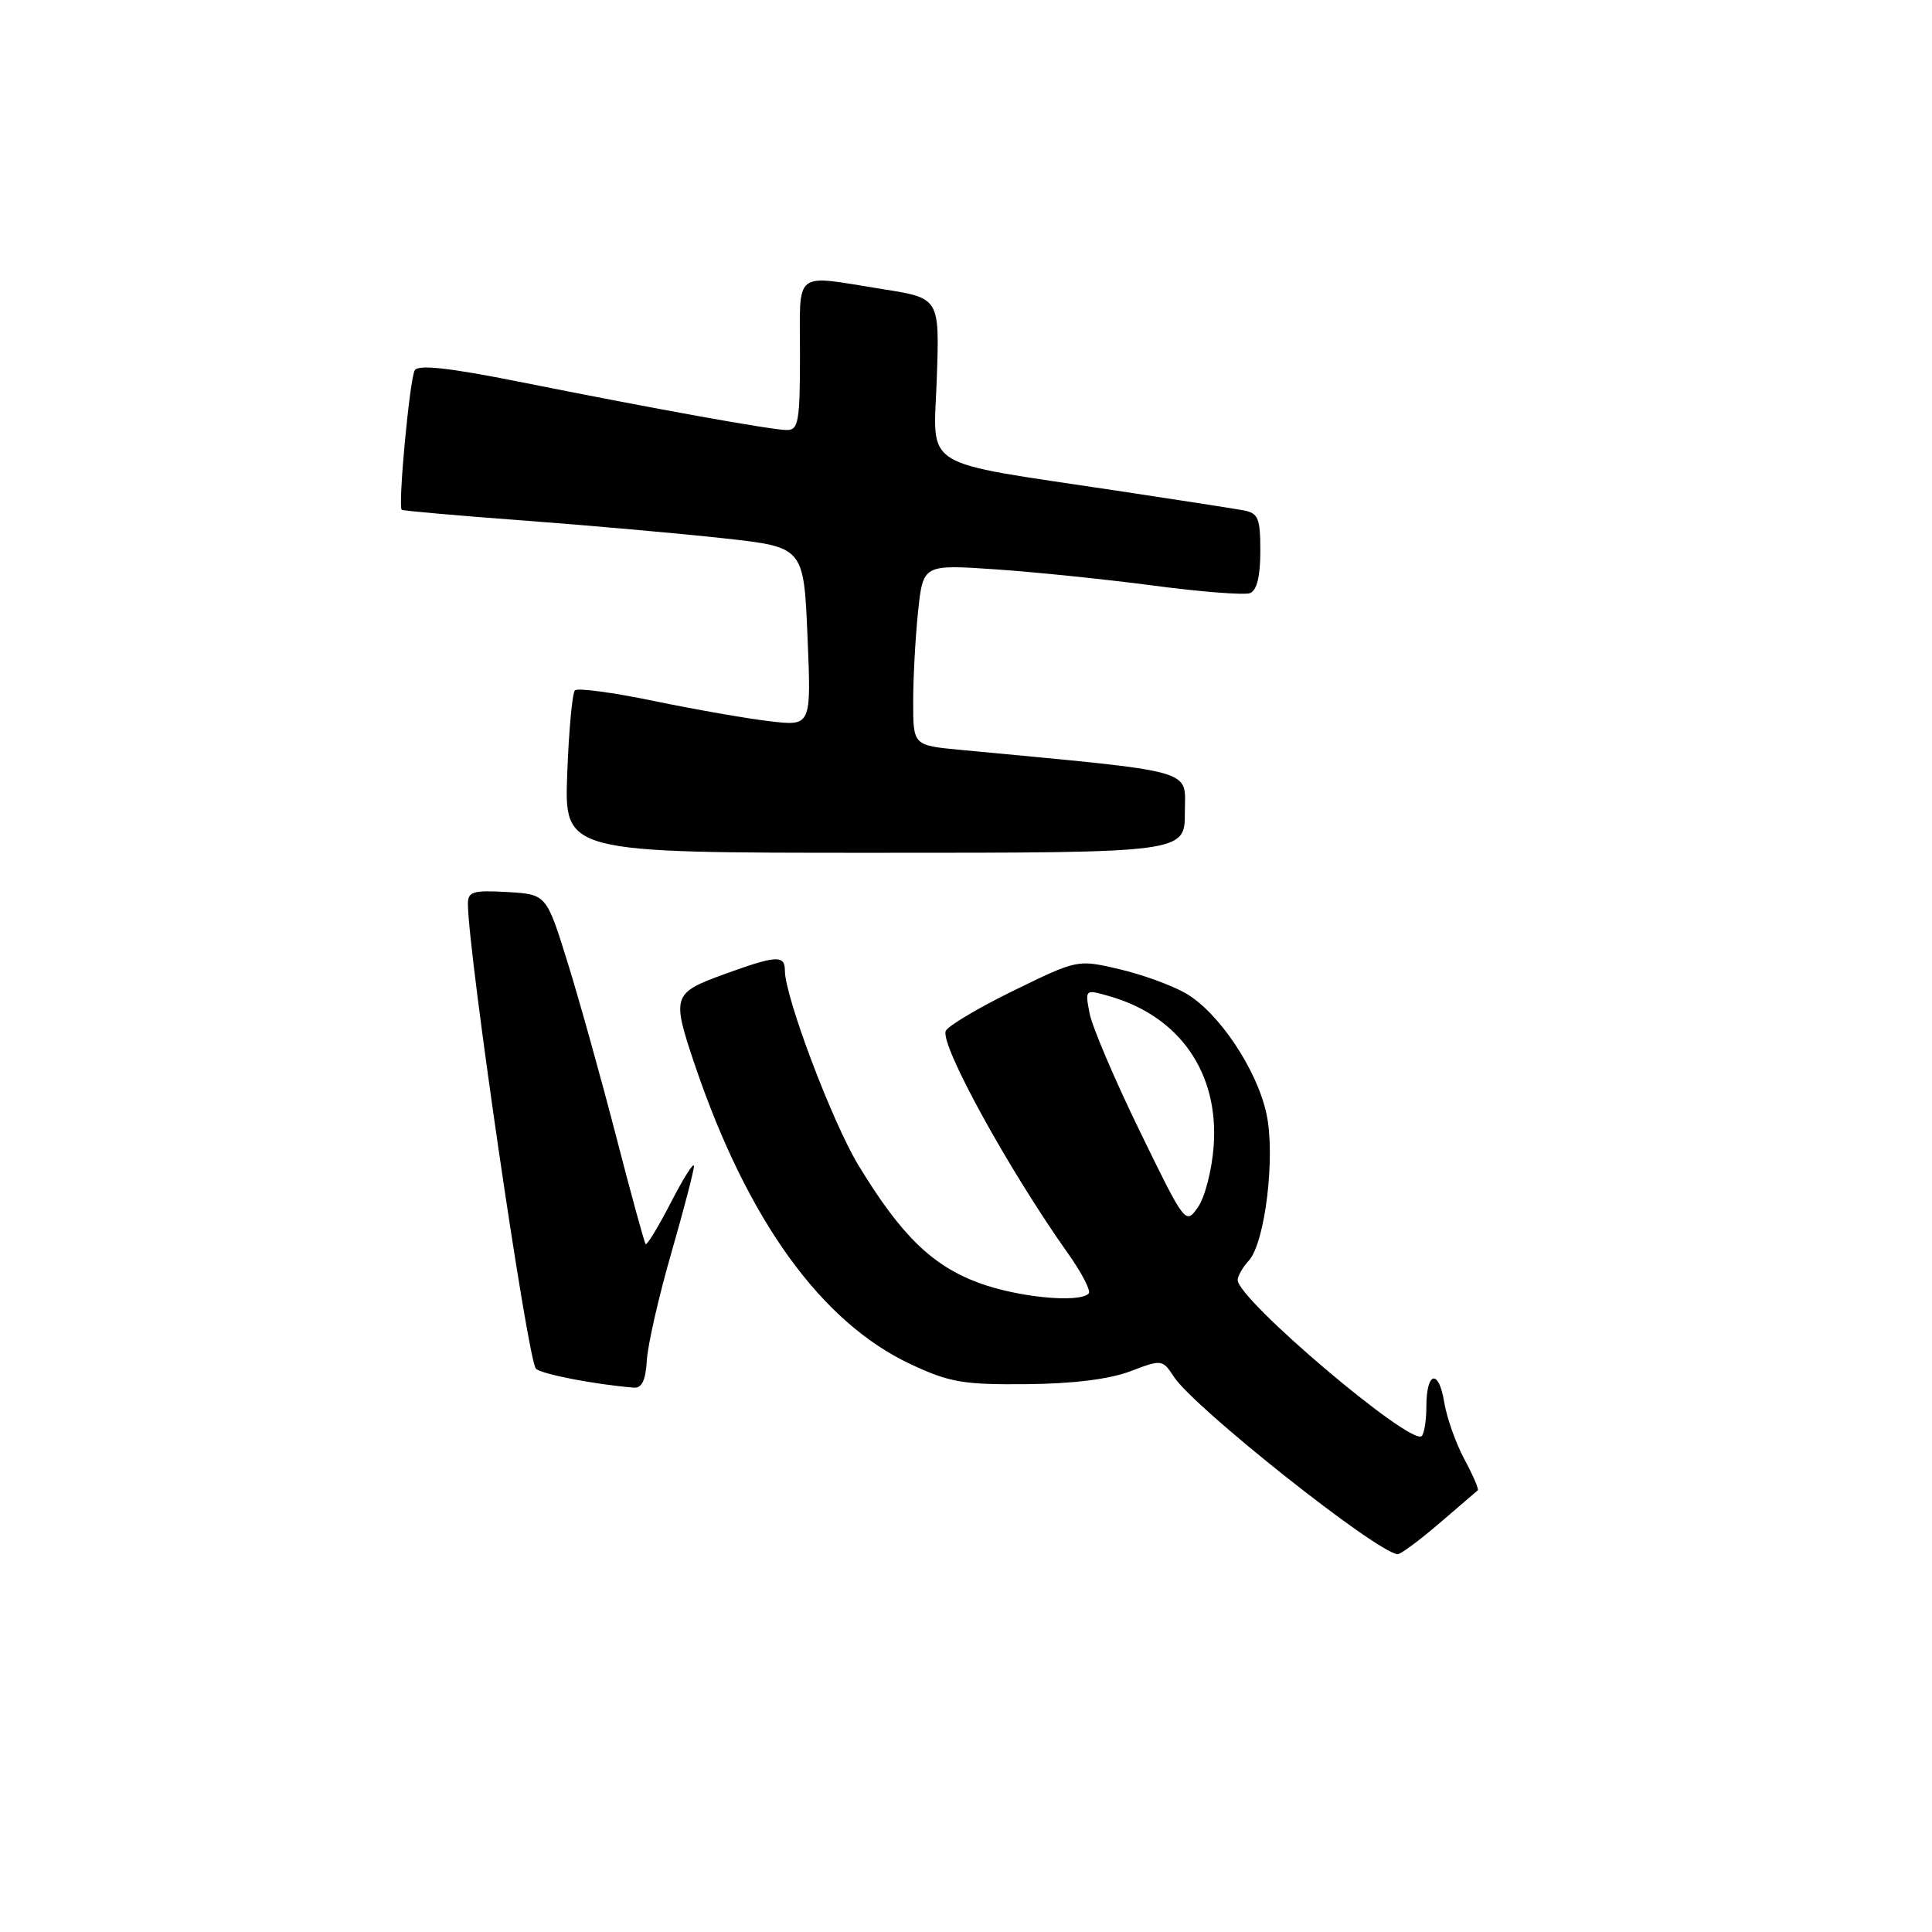 <?xml version="1.0" encoding="UTF-8" standalone="no"?>
<!DOCTYPE svg PUBLIC "-//W3C//DTD SVG 1.1//EN" "http://www.w3.org/Graphics/SVG/1.1/DTD/svg11.dtd" >
<svg xmlns="http://www.w3.org/2000/svg" xmlns:xlink="http://www.w3.org/1999/xlink" version="1.1" viewBox="0 0 256 256">
 <g >
 <path fill="currentColor"
d=" M 190.69 201.87 C 193.34 199.60 195.64 197.63 195.81 197.48 C 195.98 197.33 195.18 195.48 194.04 193.36 C 192.90 191.24 191.69 187.82 191.36 185.77 C 190.63 181.32 189.00 181.75 189.00 186.39 C 189.00 188.19 188.72 189.94 188.39 190.28 C 186.99 191.68 164.00 172.19 164.00 169.61 C 164.00 169.09 164.66 167.92 165.48 167.03 C 167.64 164.64 169.02 153.21 167.82 147.62 C 166.57 141.74 161.50 134.16 157.14 131.63 C 155.29 130.56 151.30 129.11 148.27 128.41 C 142.77 127.13 142.77 127.13 134.27 131.28 C 129.59 133.57 125.56 135.97 125.31 136.62 C 124.59 138.52 133.70 155.08 141.56 166.15 C 143.37 168.71 144.59 171.08 144.26 171.40 C 142.97 172.70 134.78 171.89 129.62 169.96 C 123.46 167.66 119.35 163.62 113.76 154.43 C 110.29 148.72 104.00 132.07 104.00 128.60 C 104.00 126.50 102.86 126.58 95.85 129.13 C 89.10 131.60 88.98 131.99 92.12 141.25 C 99.07 161.70 108.83 175.22 120.66 180.76 C 125.80 183.17 127.63 183.49 136.00 183.41 C 142.15 183.36 147.00 182.75 149.75 181.71 C 153.95 180.11 154.03 180.12 155.56 182.45 C 158.26 186.56 182.40 205.71 185.19 205.94 C 185.57 205.97 188.04 204.14 190.69 201.87 Z  M 85.71 180.24 C 85.83 178.19 87.29 171.78 88.96 166.00 C 90.62 160.22 91.97 155.05 91.95 154.50 C 91.92 153.95 90.55 156.13 88.89 159.35 C 87.23 162.57 85.72 165.04 85.55 164.85 C 85.38 164.66 83.61 158.20 81.62 150.50 C 79.63 142.80 76.74 132.45 75.20 127.50 C 72.40 118.50 72.40 118.50 67.20 118.20 C 62.70 117.94 62.00 118.15 62.00 119.74 C 62.00 126.10 69.90 180.16 71.01 181.35 C 71.67 182.07 78.86 183.46 84.00 183.87 C 85.05 183.95 85.56 182.88 85.71 180.24 Z  M 157.00 107.66 C 157.00 101.79 159.16 102.39 127.25 99.36 C 121.00 98.77 121.00 98.77 121.00 93.03 C 121.00 89.87 121.29 84.48 121.65 81.04 C 122.31 74.79 122.31 74.79 131.90 75.44 C 137.18 75.80 146.62 76.77 152.89 77.60 C 159.15 78.43 164.89 78.87 165.64 78.59 C 166.54 78.24 167.00 76.36 167.00 73.05 C 167.00 68.64 166.73 67.99 164.75 67.62 C 163.51 67.39 155.97 66.22 148.00 65.02 C 121.47 61.01 123.71 62.41 124.13 50.14 C 124.50 39.50 124.50 39.50 117.00 38.32 C 104.95 36.40 106.00 35.57 106.00 47.00 C 106.00 55.86 105.80 57.00 104.25 56.98 C 102.20 56.97 86.80 54.19 68.57 50.54 C 59.48 48.73 55.44 48.29 54.96 49.06 C 54.29 50.14 52.71 67.06 53.23 67.55 C 53.38 67.68 60.70 68.33 69.50 68.98 C 78.30 69.64 90.22 70.70 96.00 71.34 C 106.50 72.50 106.50 72.50 107.00 84.36 C 107.50 96.22 107.50 96.22 102.02 95.57 C 99.00 95.22 92.10 94.01 86.68 92.89 C 81.26 91.76 76.54 91.13 76.18 91.48 C 75.83 91.83 75.37 96.82 75.16 102.56 C 74.77 113.00 74.77 113.00 115.89 113.00 C 157.00 113.00 157.00 113.00 157.00 107.66 Z  M 151.04 149.91 C 147.71 143.08 144.72 136.05 144.38 134.29 C 143.76 131.07 143.76 131.07 147.03 132.01 C 156.31 134.67 161.52 142.16 160.82 151.85 C 160.59 155.01 159.66 158.65 158.74 159.95 C 157.10 162.31 157.05 162.25 151.04 149.91 Z "/>
</g>
</svg>